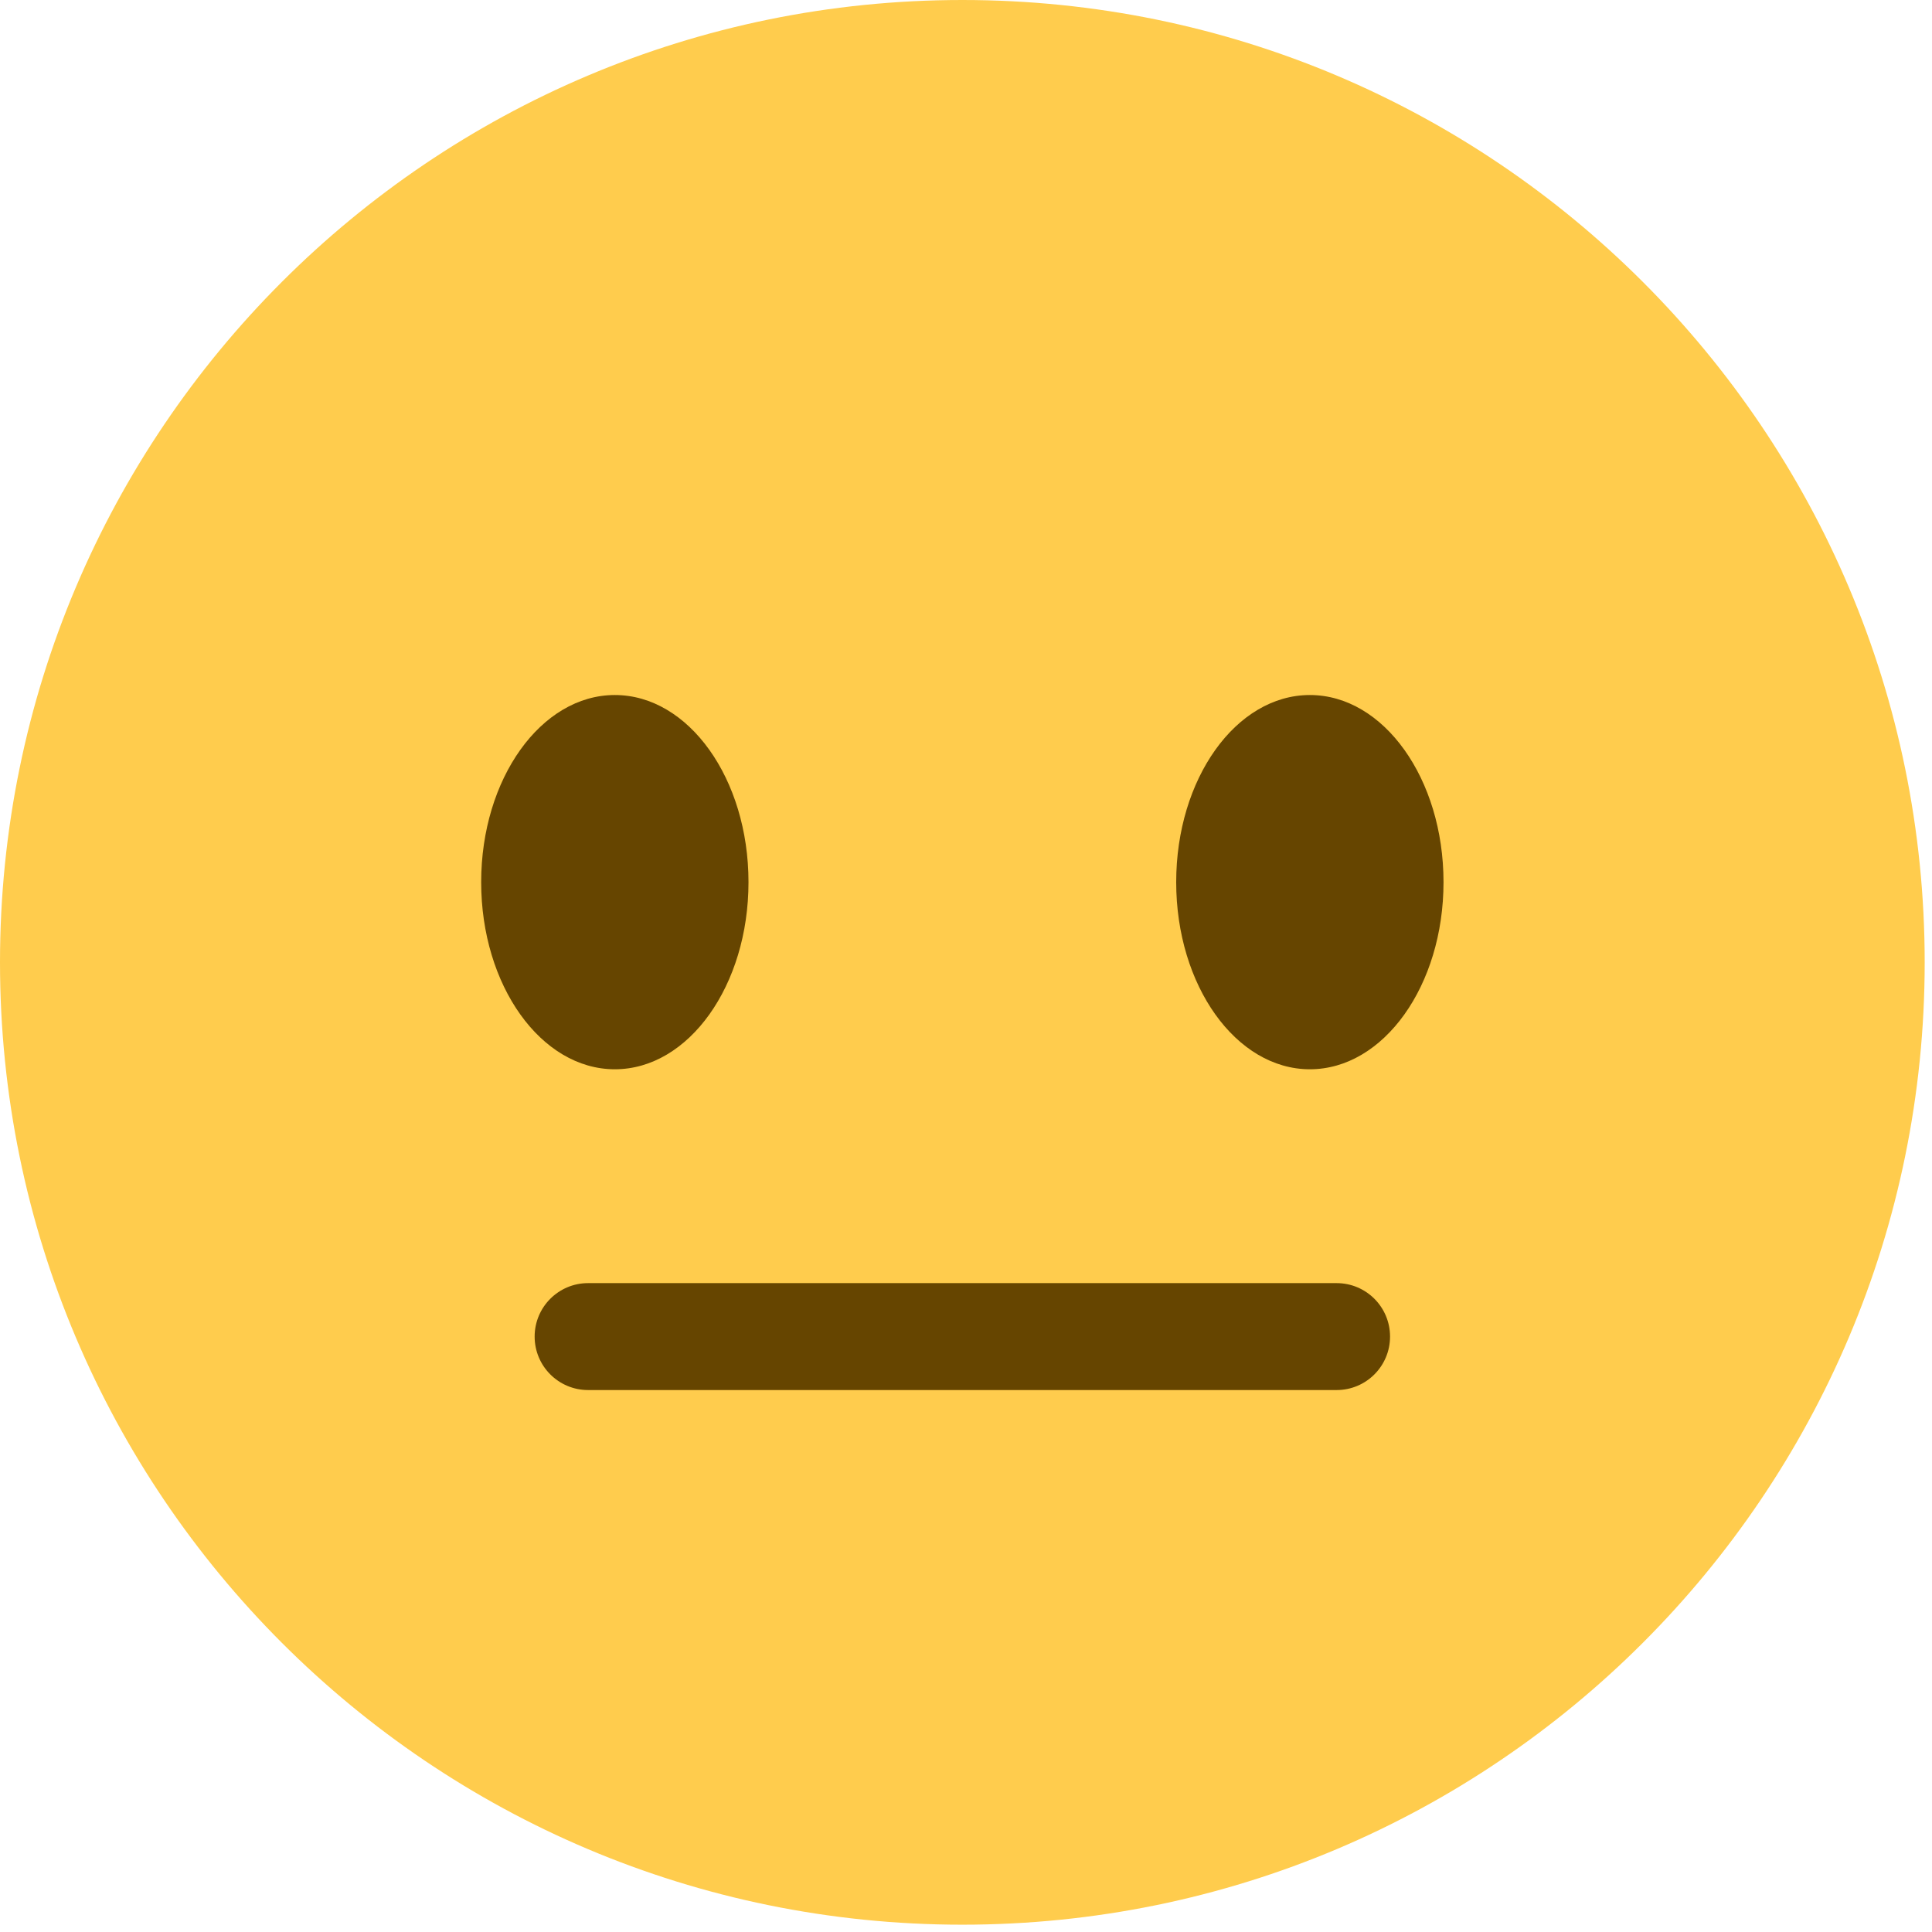 <svg width="148" height="148" viewBox="0 0 148 148" fill="none" xmlns="http://www.w3.org/2000/svg">
<path d="M147.44 73.72C147.44 114.434 114.434 147.44 73.72 147.44C33.01 147.44 0 114.434 0 73.72C0 33.01 33.01 0 73.72 0C114.434 0 147.44 33.01 147.44 73.72Z" fill="#FFCC4D"/>
<path d="M47.099 81.911C52.754 81.911 57.338 75.493 57.338 67.577C57.338 59.66 52.754 53.242 47.099 53.242C41.444 53.242 36.86 59.66 36.86 67.577C36.86 75.493 41.444 81.911 47.099 81.911Z" fill="#664500"/>
<path d="M100.341 81.911C105.996 81.911 110.58 75.493 110.58 67.577C110.58 59.66 105.996 53.242 100.341 53.242C94.686 53.242 90.102 59.66 90.102 67.577C90.102 75.493 94.686 81.911 100.341 81.911Z" fill="#664500"/>
<path d="M102.389 106.484H45.051C42.79 106.484 40.956 104.653 40.956 102.389C40.956 100.124 42.79 98.293 45.051 98.293H102.389C104.654 98.293 106.484 100.124 106.484 102.389C106.484 104.653 104.654 106.484 102.389 106.484Z" fill="#664500"/>
</svg>
